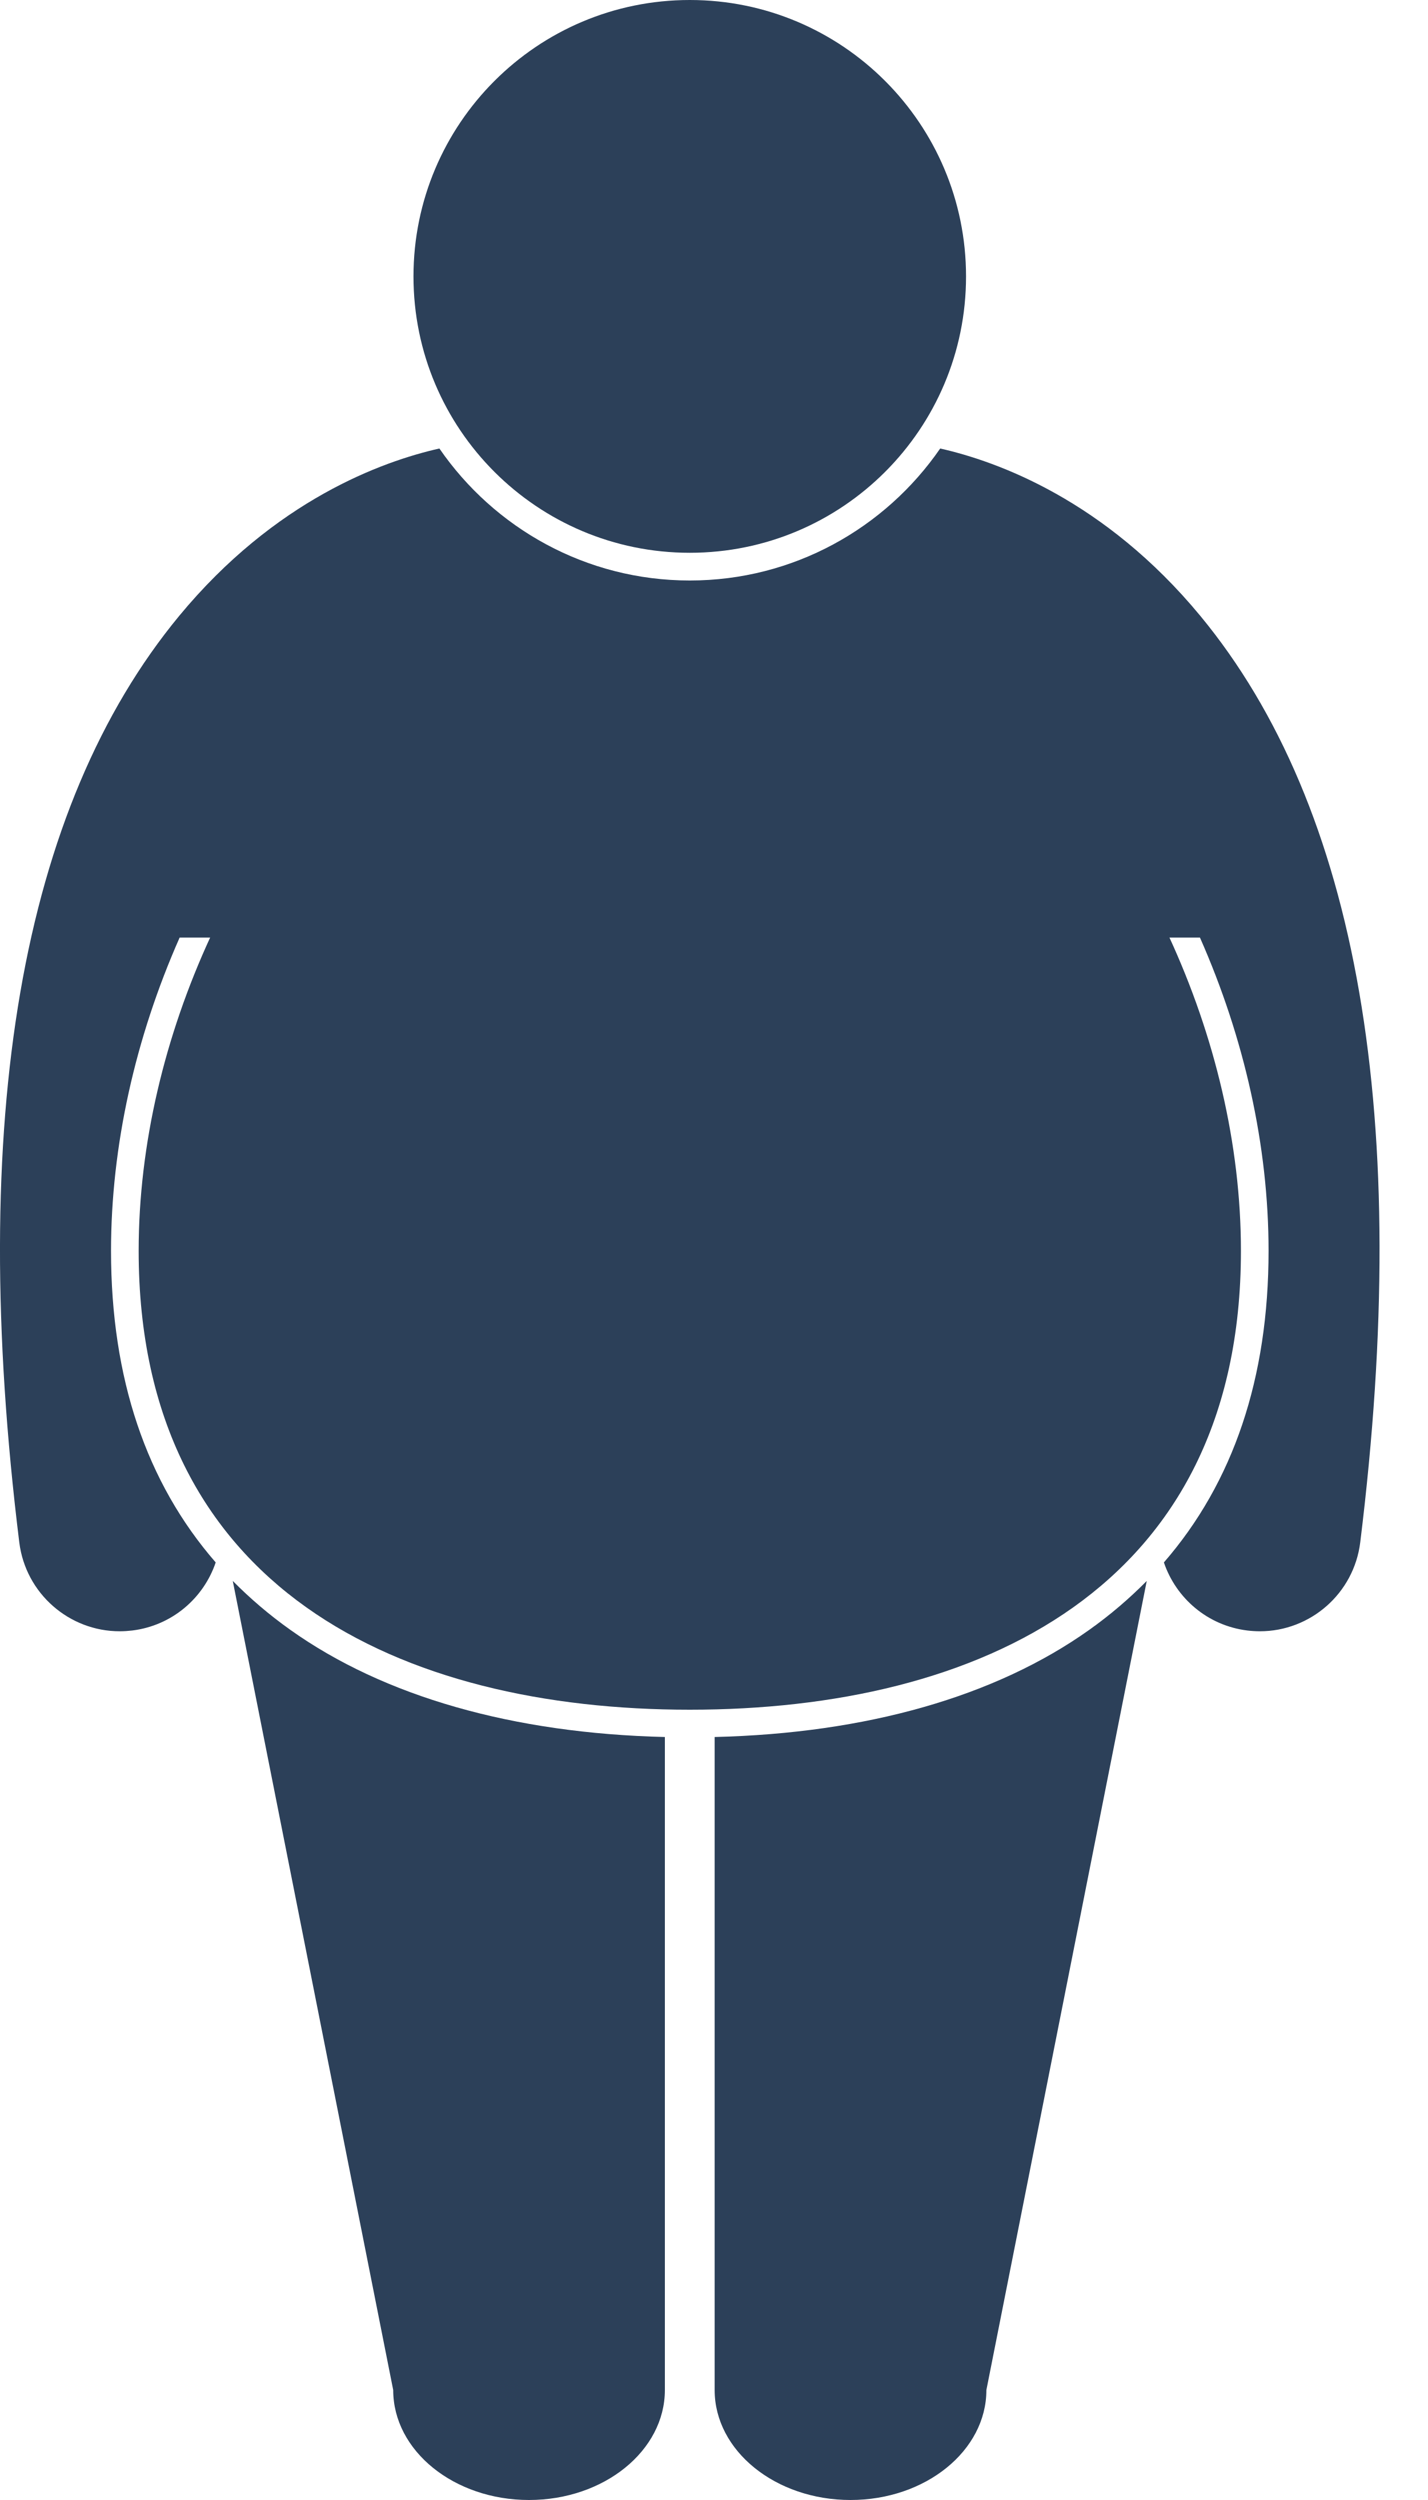 <svg width="20" height="35" viewBox="0 0 20 35" fill="none" xmlns="http://www.w3.org/2000/svg">
<path d="M1.677 22.838C1.735 22.838 1.793 22.834 1.853 22.827C2.411 22.758 2.852 22.373 3.021 21.874C2.048 20.755 1.555 19.295 1.555 17.512C1.555 16.044 1.894 14.532 2.516 13.126H2.943C2.311 14.498 1.942 16.013 1.942 17.512C1.942 22.253 5.628 23.936 9.661 23.936C13.694 23.936 17.38 22.253 17.38 17.512C17.38 16.013 17.01 14.498 16.379 13.126H16.806C17.428 14.532 17.767 16.044 17.767 17.512C17.767 19.295 17.273 20.755 16.301 21.874C16.47 22.373 16.911 22.758 17.469 22.827C17.528 22.834 17.587 22.838 17.645 22.838C18.351 22.838 18.962 22.311 19.051 21.593C19.782 15.669 19.029 11.306 16.811 8.622C15.472 7.003 13.971 6.46 13.168 6.279C12.399 7.394 11.114 8.127 9.661 8.127C8.207 8.127 6.922 7.394 6.154 6.279C5.35 6.46 3.849 7.003 2.51 8.622C0.293 11.306 -0.461 15.669 0.27 21.593C0.359 22.311 0.971 22.838 1.677 22.838Z" fill="#2C4059"/>
<path d="M3.26 22.133L5.507 33.46C5.507 34.311 6.359 35 7.409 35C8.46 35 9.312 34.31 9.312 33.46V24.318C7.188 24.267 5.379 23.752 4.065 22.817C3.771 22.608 3.503 22.379 3.26 22.133Z" fill="#2C4059"/>
<path d="M10.009 24.318V33.46C10.009 34.311 10.862 35 11.912 35C12.963 35 13.815 34.31 13.815 33.46L16.061 22.133C15.818 22.379 15.551 22.608 15.257 22.817C13.943 23.752 12.133 24.267 10.009 24.318Z" fill="#2C4059"/>
<path d="M9.661 7.739C11.798 7.739 13.53 6.007 13.53 3.87C13.53 1.733 11.798 0 9.661 0C7.524 0 5.791 1.733 5.791 3.87C5.791 6.007 7.524 7.739 9.661 7.739Z" fill="#2C4059"/>
</svg>
